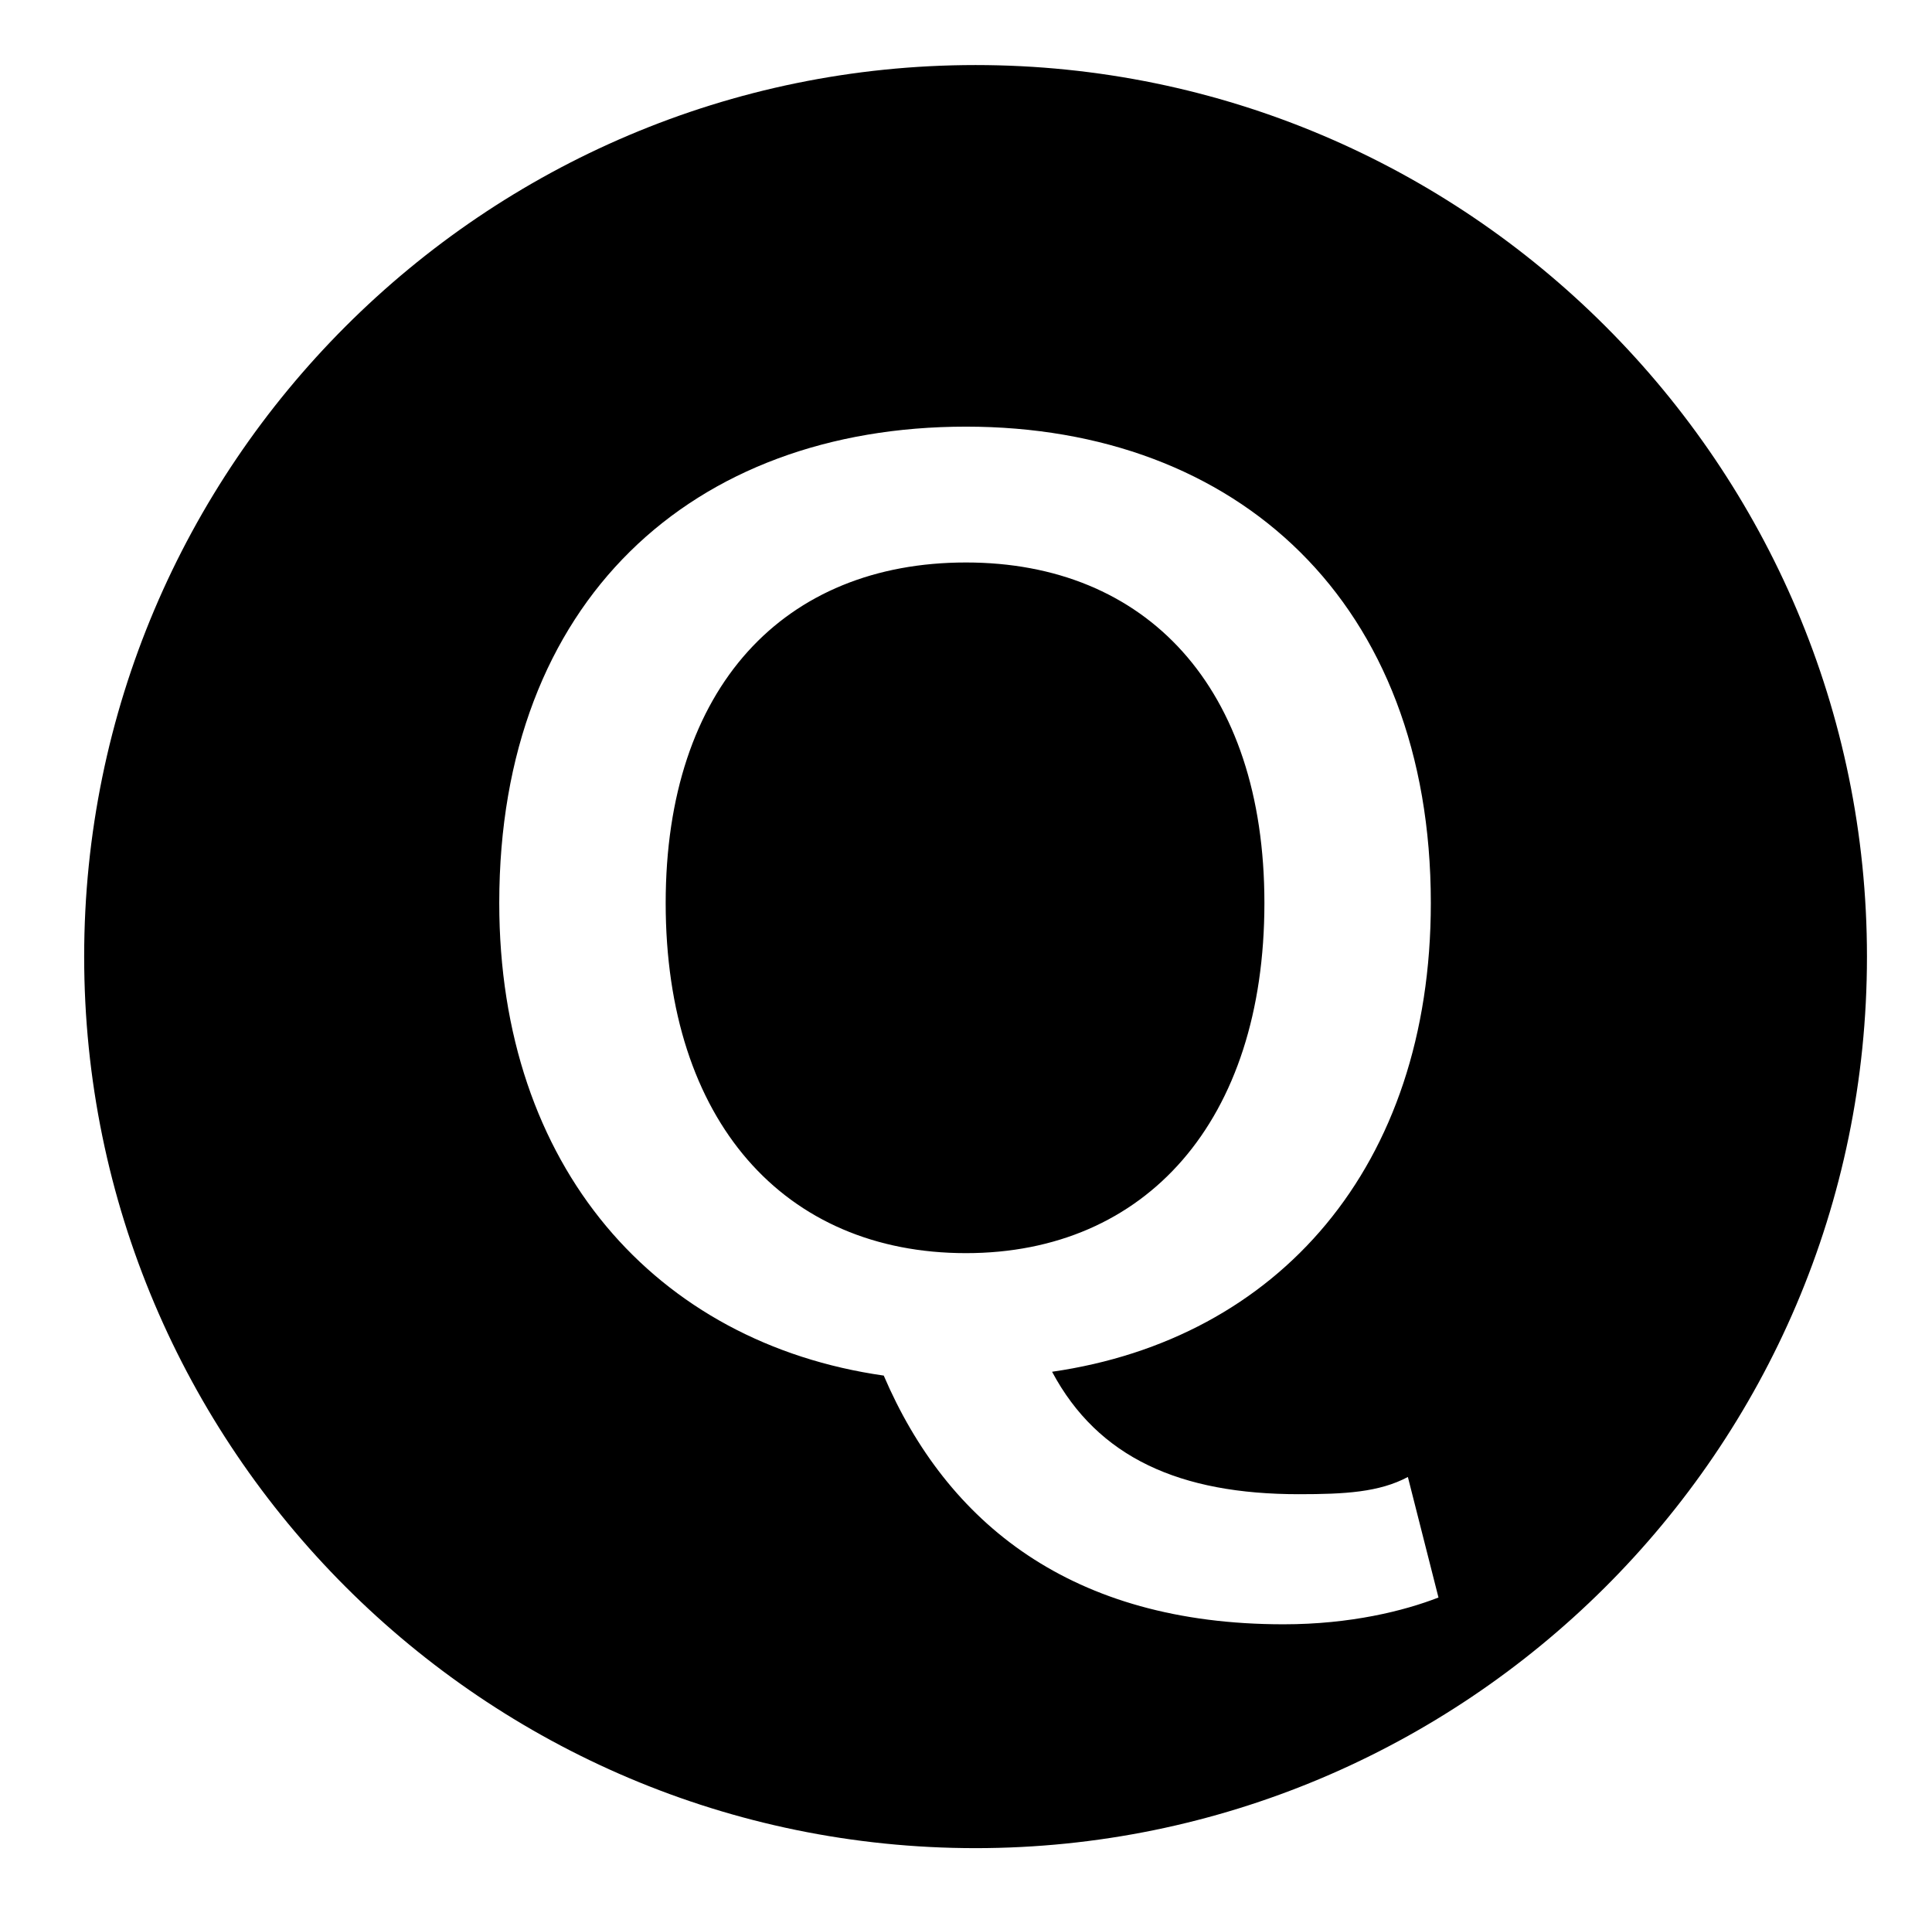 <?xml version="1.0" standalone="no"?>
<!DOCTYPE svg PUBLIC "-//W3C//DTD SVG 1.1//EN" "http://www.w3.org/Graphics/SVG/1.1/DTD/svg11.dtd" >
<svg xmlns="http://www.w3.org/2000/svg" xmlns:xlink="http://www.w3.org/1999/xlink" version="1.1" viewBox="-10 0 1010 1000">
   <path fill="currentColor"
d="M500 966c-257 0 -466 -209 -466 -466s209 -466 466 -466s466 209 466 466c0 259 -211 466 -466 466zM661 849c35 0 63 -7 81 -14l-16 -63c-15 8 -33 9 -57 9c-62 0 -105 -19 -129 -64c118 -17 198 -107 198 -245c0 -157 -101 -249 -243 -249c-143 0 -244 91 -244 249
c0 138 82 230 201 247c33 77 98 130 209 130zM495 655c-95 0 -157 -69 -157 -183c0 -113 62 -178 157 -178c94 0 156 65 156 178c0 114 -62 183 -156 183z" />
</svg>
